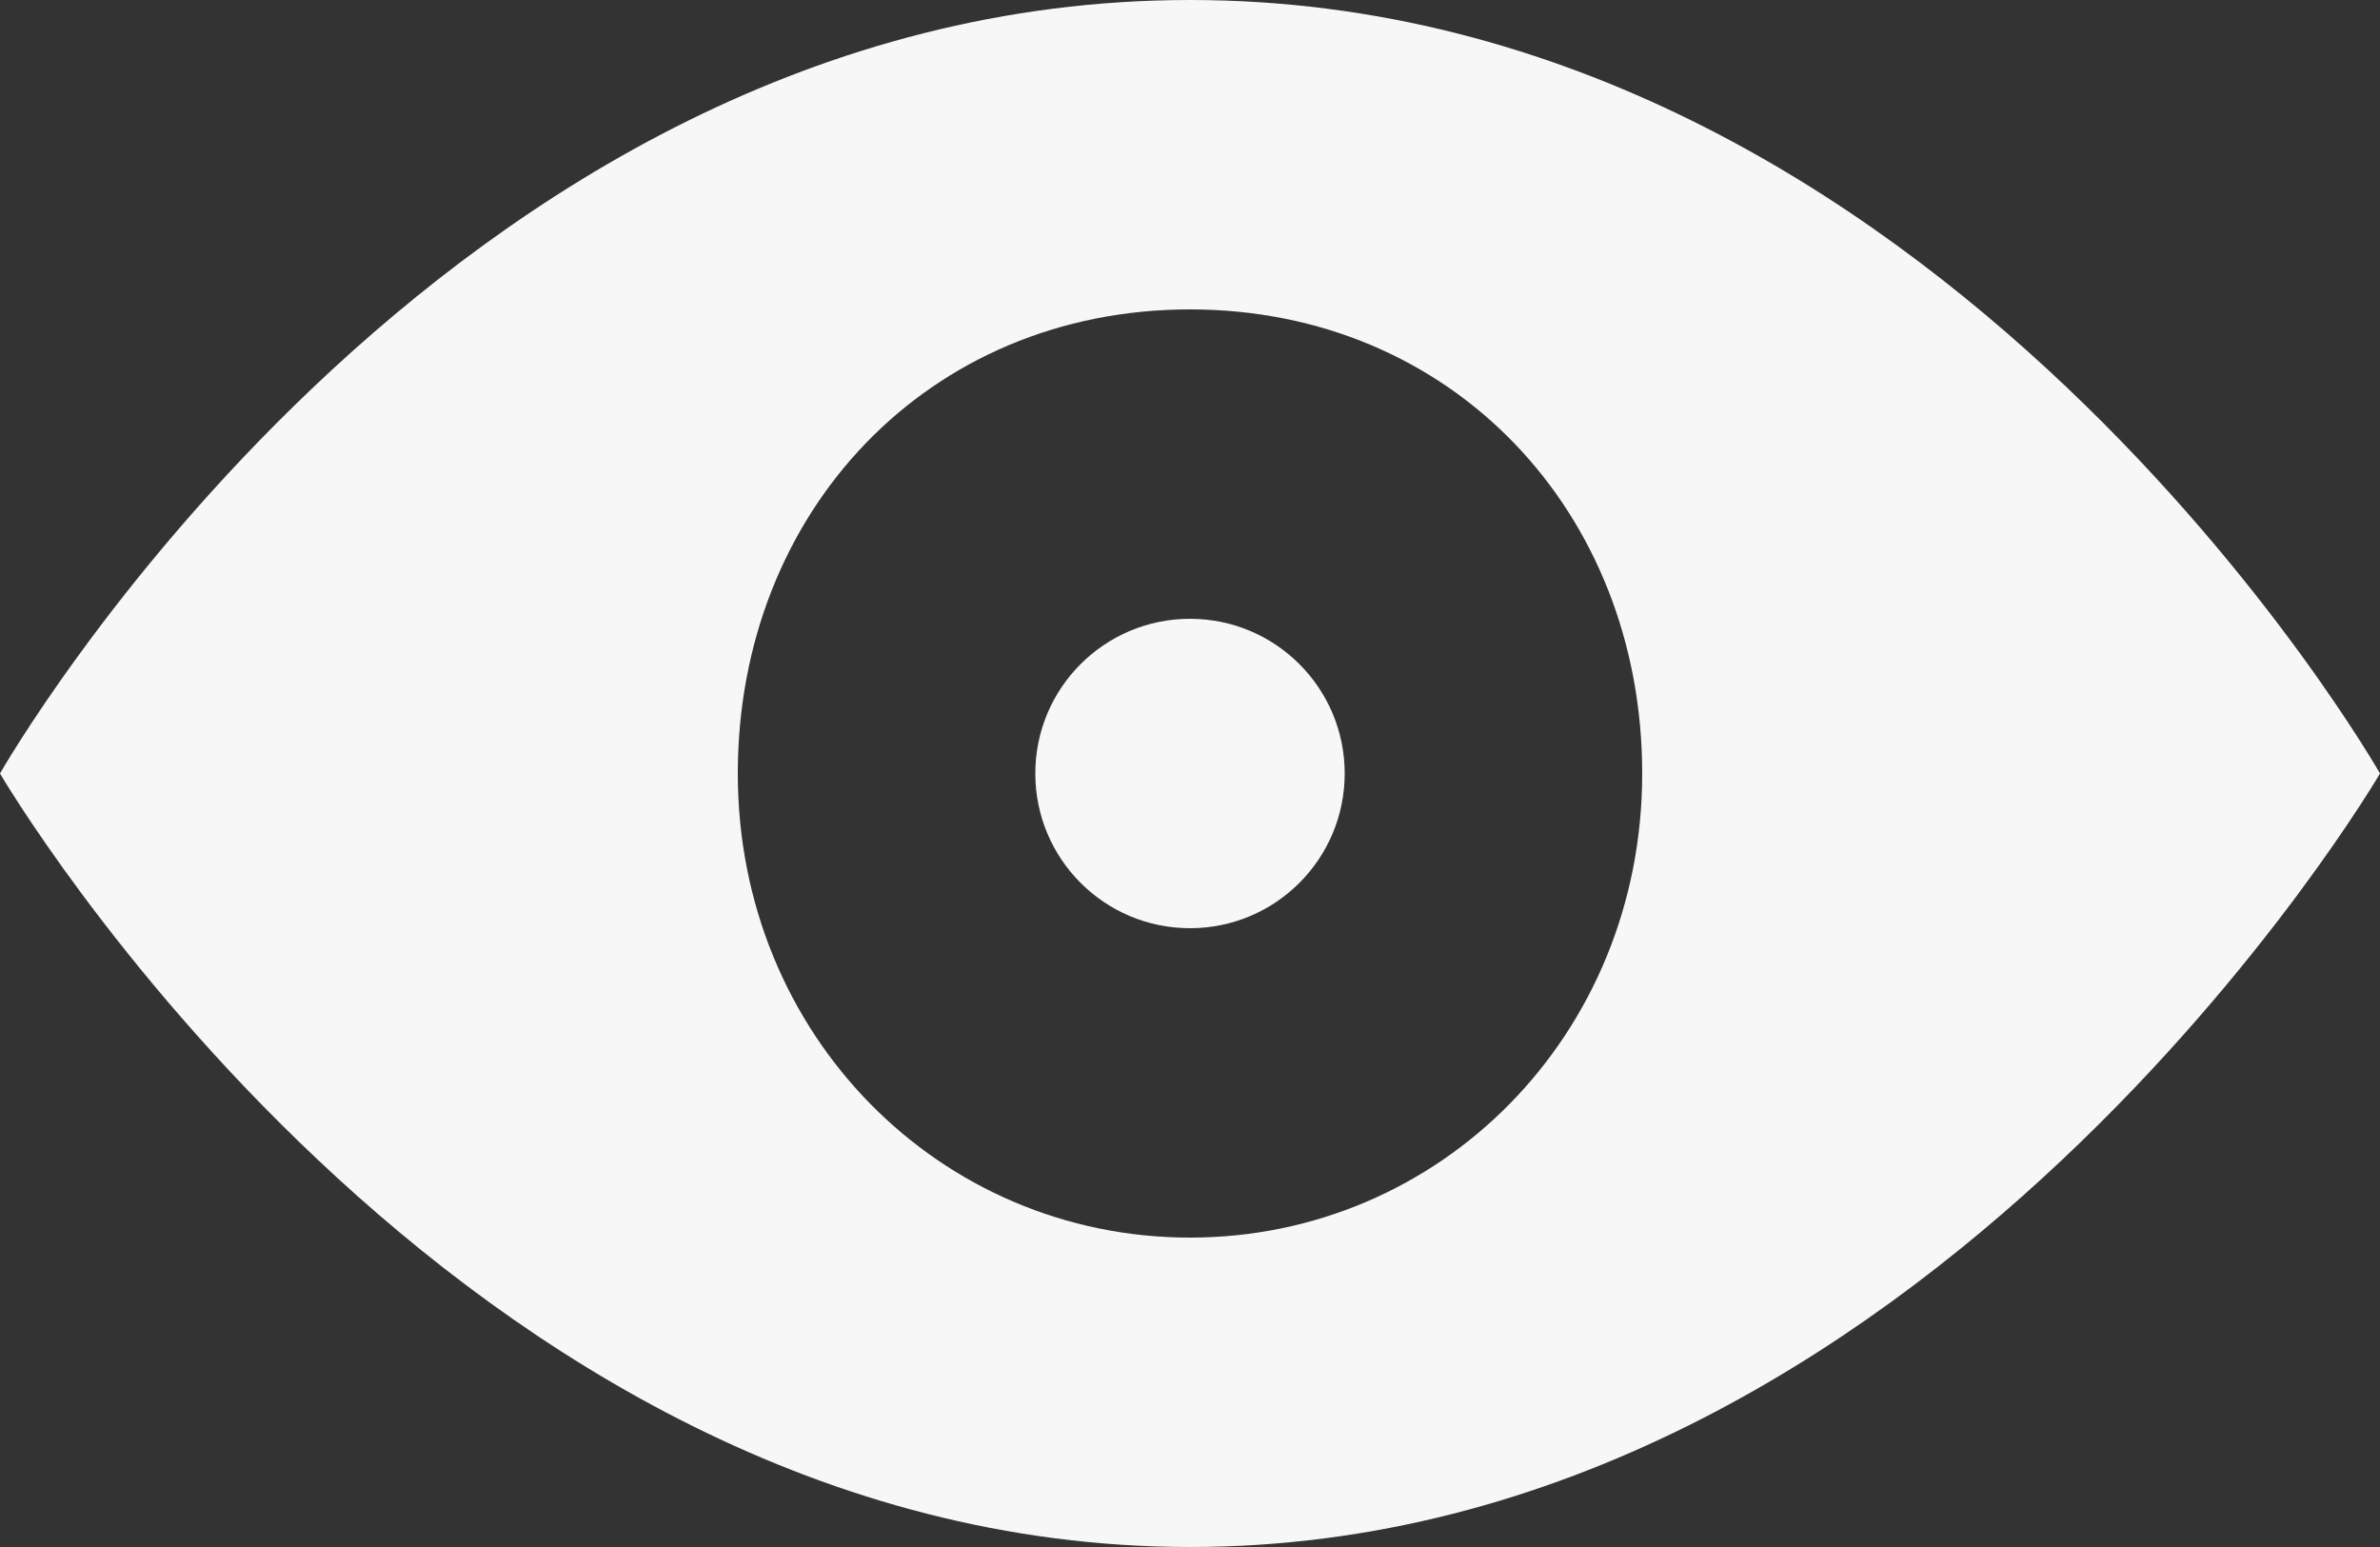 <?xml version="1.0" encoding="utf-8"?>
<!-- Generator: Adobe Illustrator 17.1.0, SVG Export Plug-In . SVG Version: 6.00 Build 0)  -->
<!DOCTYPE svg PUBLIC "-//W3C//DTD SVG 1.1//EN" "http://www.w3.org/Graphics/SVG/1.1/DTD/svg11.dtd">
<svg version="1.1" id="Слой_1" xmlns="http://www.w3.org/2000/svg" xmlns:xlink="http://www.w3.org/1999/xlink" x="0px" y="0px"
	 viewBox="290 293.5 20 13" enable-background="new 290 293.5 20 13" xml:space="preserve">
<rect x="290" y="293.5" width="20" height="13" fill="#333333" stroke="none"/>
<circle fill="#F7F7F7" cx="300" cy="300" r="1.3"/>
<path fill="#F7F7F7" d="M300,293.5c-6.3,0-10,6.5-10,6.5s3.8,6.5,10,6.5s10-6.5,10-6.5S306.3,293.5,300,293.5z M300,303.9
	c-2.1,0-3.8-1.7-3.8-3.9s1.6-3.9,3.8-3.9s3.8,1.7,3.8,3.9S302.1,303.9,300,303.9z"/>
</svg>
